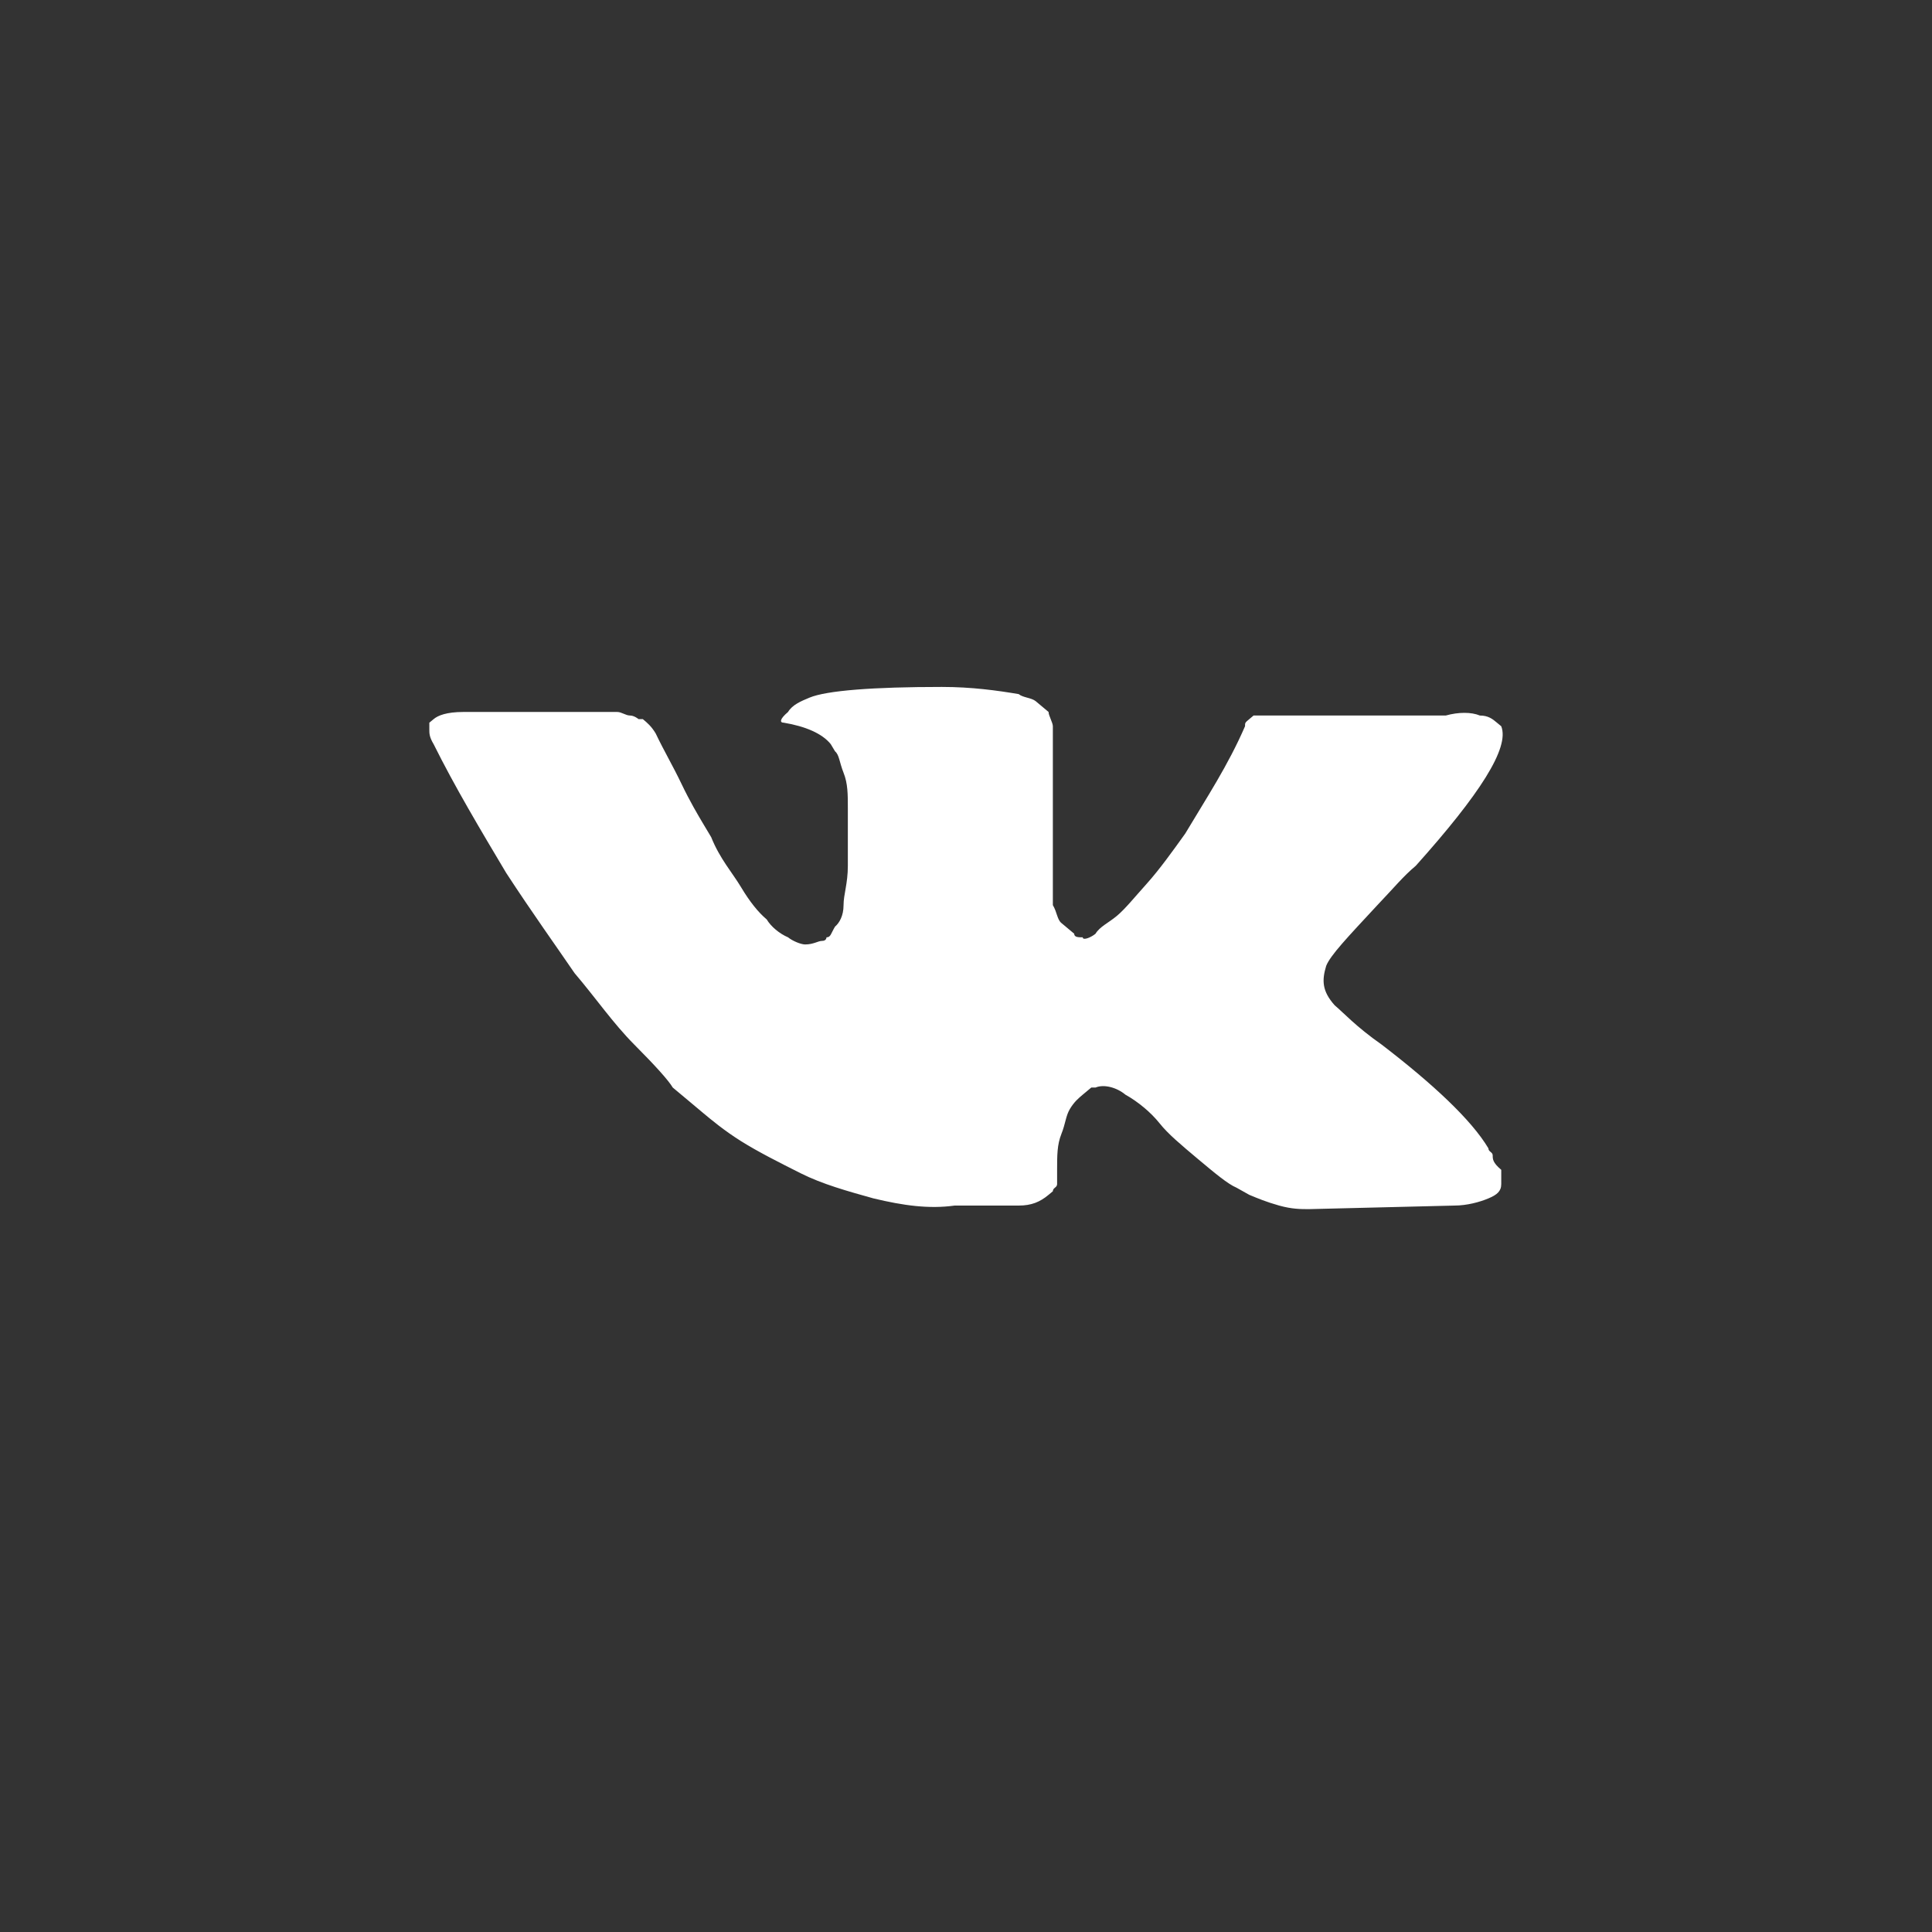 <svg width="45" height="45" viewBox="0 0 45 45" fill="none" xmlns="http://www.w3.org/2000/svg">
<rect x="0" y="0" width="45" height="45" fill="#333333" stroke="none"/>
<mask id="mask0_204:719" style="mask-type:alpha" maskUnits="userSpaceOnUse" x="0" y="0" width="45" height="45">
<rect width="45" height="45" fill="#3C64D8"/>
</mask>
<g mask="url(#mask0_204:719)">
<path d="M34.768 26.913C34.768 26.83 34.668 26.83 34.668 26.747C34.27 26.08 33.375 25.247 32.182 24.331C31.585 23.914 31.286 23.581 31.087 23.415C30.789 23.081 30.789 22.831 30.889 22.498C30.988 22.248 31.386 21.832 32.082 21.082C32.48 20.665 32.679 20.415 32.977 20.165C34.469 18.499 35.166 17.416 34.967 16.916L34.867 16.833C34.768 16.75 34.668 16.666 34.469 16.666C34.27 16.583 33.972 16.583 33.674 16.666H29.894C29.794 16.666 29.794 16.666 29.595 16.666C29.496 16.666 29.396 16.666 29.396 16.666H29.297H29.198L29.098 16.75C28.999 16.833 28.999 16.833 28.999 16.916C28.601 17.833 28.103 18.583 27.606 19.416C27.308 19.832 27.009 20.249 26.711 20.582C26.412 20.915 26.213 21.165 26.015 21.332C25.816 21.498 25.617 21.582 25.517 21.748C25.418 21.832 25.219 21.915 25.219 21.832C25.119 21.832 25.02 21.832 25.02 21.748C24.92 21.665 24.821 21.582 24.721 21.498C24.622 21.415 24.622 21.248 24.523 21.082C24.523 20.915 24.523 20.749 24.523 20.665C24.523 20.582 24.523 20.332 24.523 20.165C24.523 19.916 24.523 19.749 24.523 19.666C24.523 19.416 24.523 19.082 24.523 18.749C24.523 18.416 24.523 18.166 24.523 17.999C24.523 17.833 24.523 17.583 24.523 17.416C24.523 17.166 24.523 17 24.523 16.916C24.523 16.833 24.423 16.666 24.423 16.583C24.323 16.5 24.224 16.416 24.125 16.333C24.025 16.25 23.826 16.25 23.727 16.167C23.229 16.083 22.633 16 21.936 16C20.345 16 19.251 16.083 18.853 16.25C18.654 16.333 18.455 16.416 18.355 16.583C18.157 16.75 18.157 16.833 18.256 16.833C18.753 16.916 19.151 17.083 19.35 17.333L19.45 17.5C19.549 17.583 19.549 17.75 19.648 17.999C19.748 18.249 19.748 18.499 19.748 18.832C19.748 19.332 19.748 19.832 19.748 20.165C19.748 20.582 19.648 20.832 19.648 21.082C19.648 21.332 19.549 21.498 19.45 21.582C19.35 21.748 19.35 21.832 19.251 21.832C19.251 21.832 19.251 21.915 19.151 21.915C19.052 21.915 18.952 21.998 18.753 21.998C18.654 21.998 18.455 21.915 18.355 21.832C18.157 21.748 17.957 21.582 17.858 21.415C17.659 21.248 17.46 20.998 17.261 20.665C17.062 20.332 16.764 19.999 16.565 19.499L16.366 19.166C16.267 18.999 16.068 18.666 15.869 18.249C15.67 17.833 15.471 17.5 15.272 17.083C15.172 16.916 15.073 16.833 14.973 16.75H14.874C14.874 16.75 14.774 16.666 14.675 16.666C14.576 16.666 14.476 16.583 14.377 16.583H10.796C10.398 16.583 10.199 16.666 10.1 16.75L10 16.833C10 16.833 10 16.916 10 17C10 17.083 10 17.166 10.1 17.333C10.597 18.333 11.194 19.332 11.79 20.332C12.387 21.248 12.984 22.081 13.382 22.665C13.879 23.248 14.277 23.831 14.774 24.331C15.272 24.831 15.57 25.164 15.67 25.331C15.869 25.497 15.968 25.581 16.068 25.664L16.366 25.914C16.565 26.08 16.863 26.33 17.261 26.58C17.659 26.83 18.157 27.08 18.654 27.33C19.151 27.58 19.748 27.747 20.345 27.913C21.041 28.08 21.638 28.163 22.235 28.08H23.727C24.025 28.08 24.224 27.996 24.423 27.83L24.523 27.747C24.523 27.663 24.622 27.663 24.622 27.58C24.622 27.497 24.622 27.413 24.622 27.247C24.622 26.913 24.622 26.663 24.721 26.414C24.821 26.164 24.821 25.997 24.92 25.83C25.02 25.664 25.119 25.581 25.219 25.497C25.318 25.414 25.418 25.331 25.418 25.331H25.517C25.716 25.247 26.015 25.331 26.213 25.497C26.512 25.664 26.81 25.914 27.009 26.164C27.208 26.414 27.507 26.663 27.904 26.997C28.302 27.33 28.601 27.58 28.8 27.663L29.098 27.83C29.297 27.913 29.496 27.996 29.794 28.08C30.093 28.163 30.292 28.163 30.491 28.163L33.873 28.08C34.171 28.08 34.469 27.997 34.668 27.913C34.867 27.83 34.967 27.747 34.967 27.58C34.967 27.497 34.967 27.33 34.967 27.247C34.768 27.08 34.768 26.997 34.768 26.913Z" fill="white"/>
</g>
</svg>
